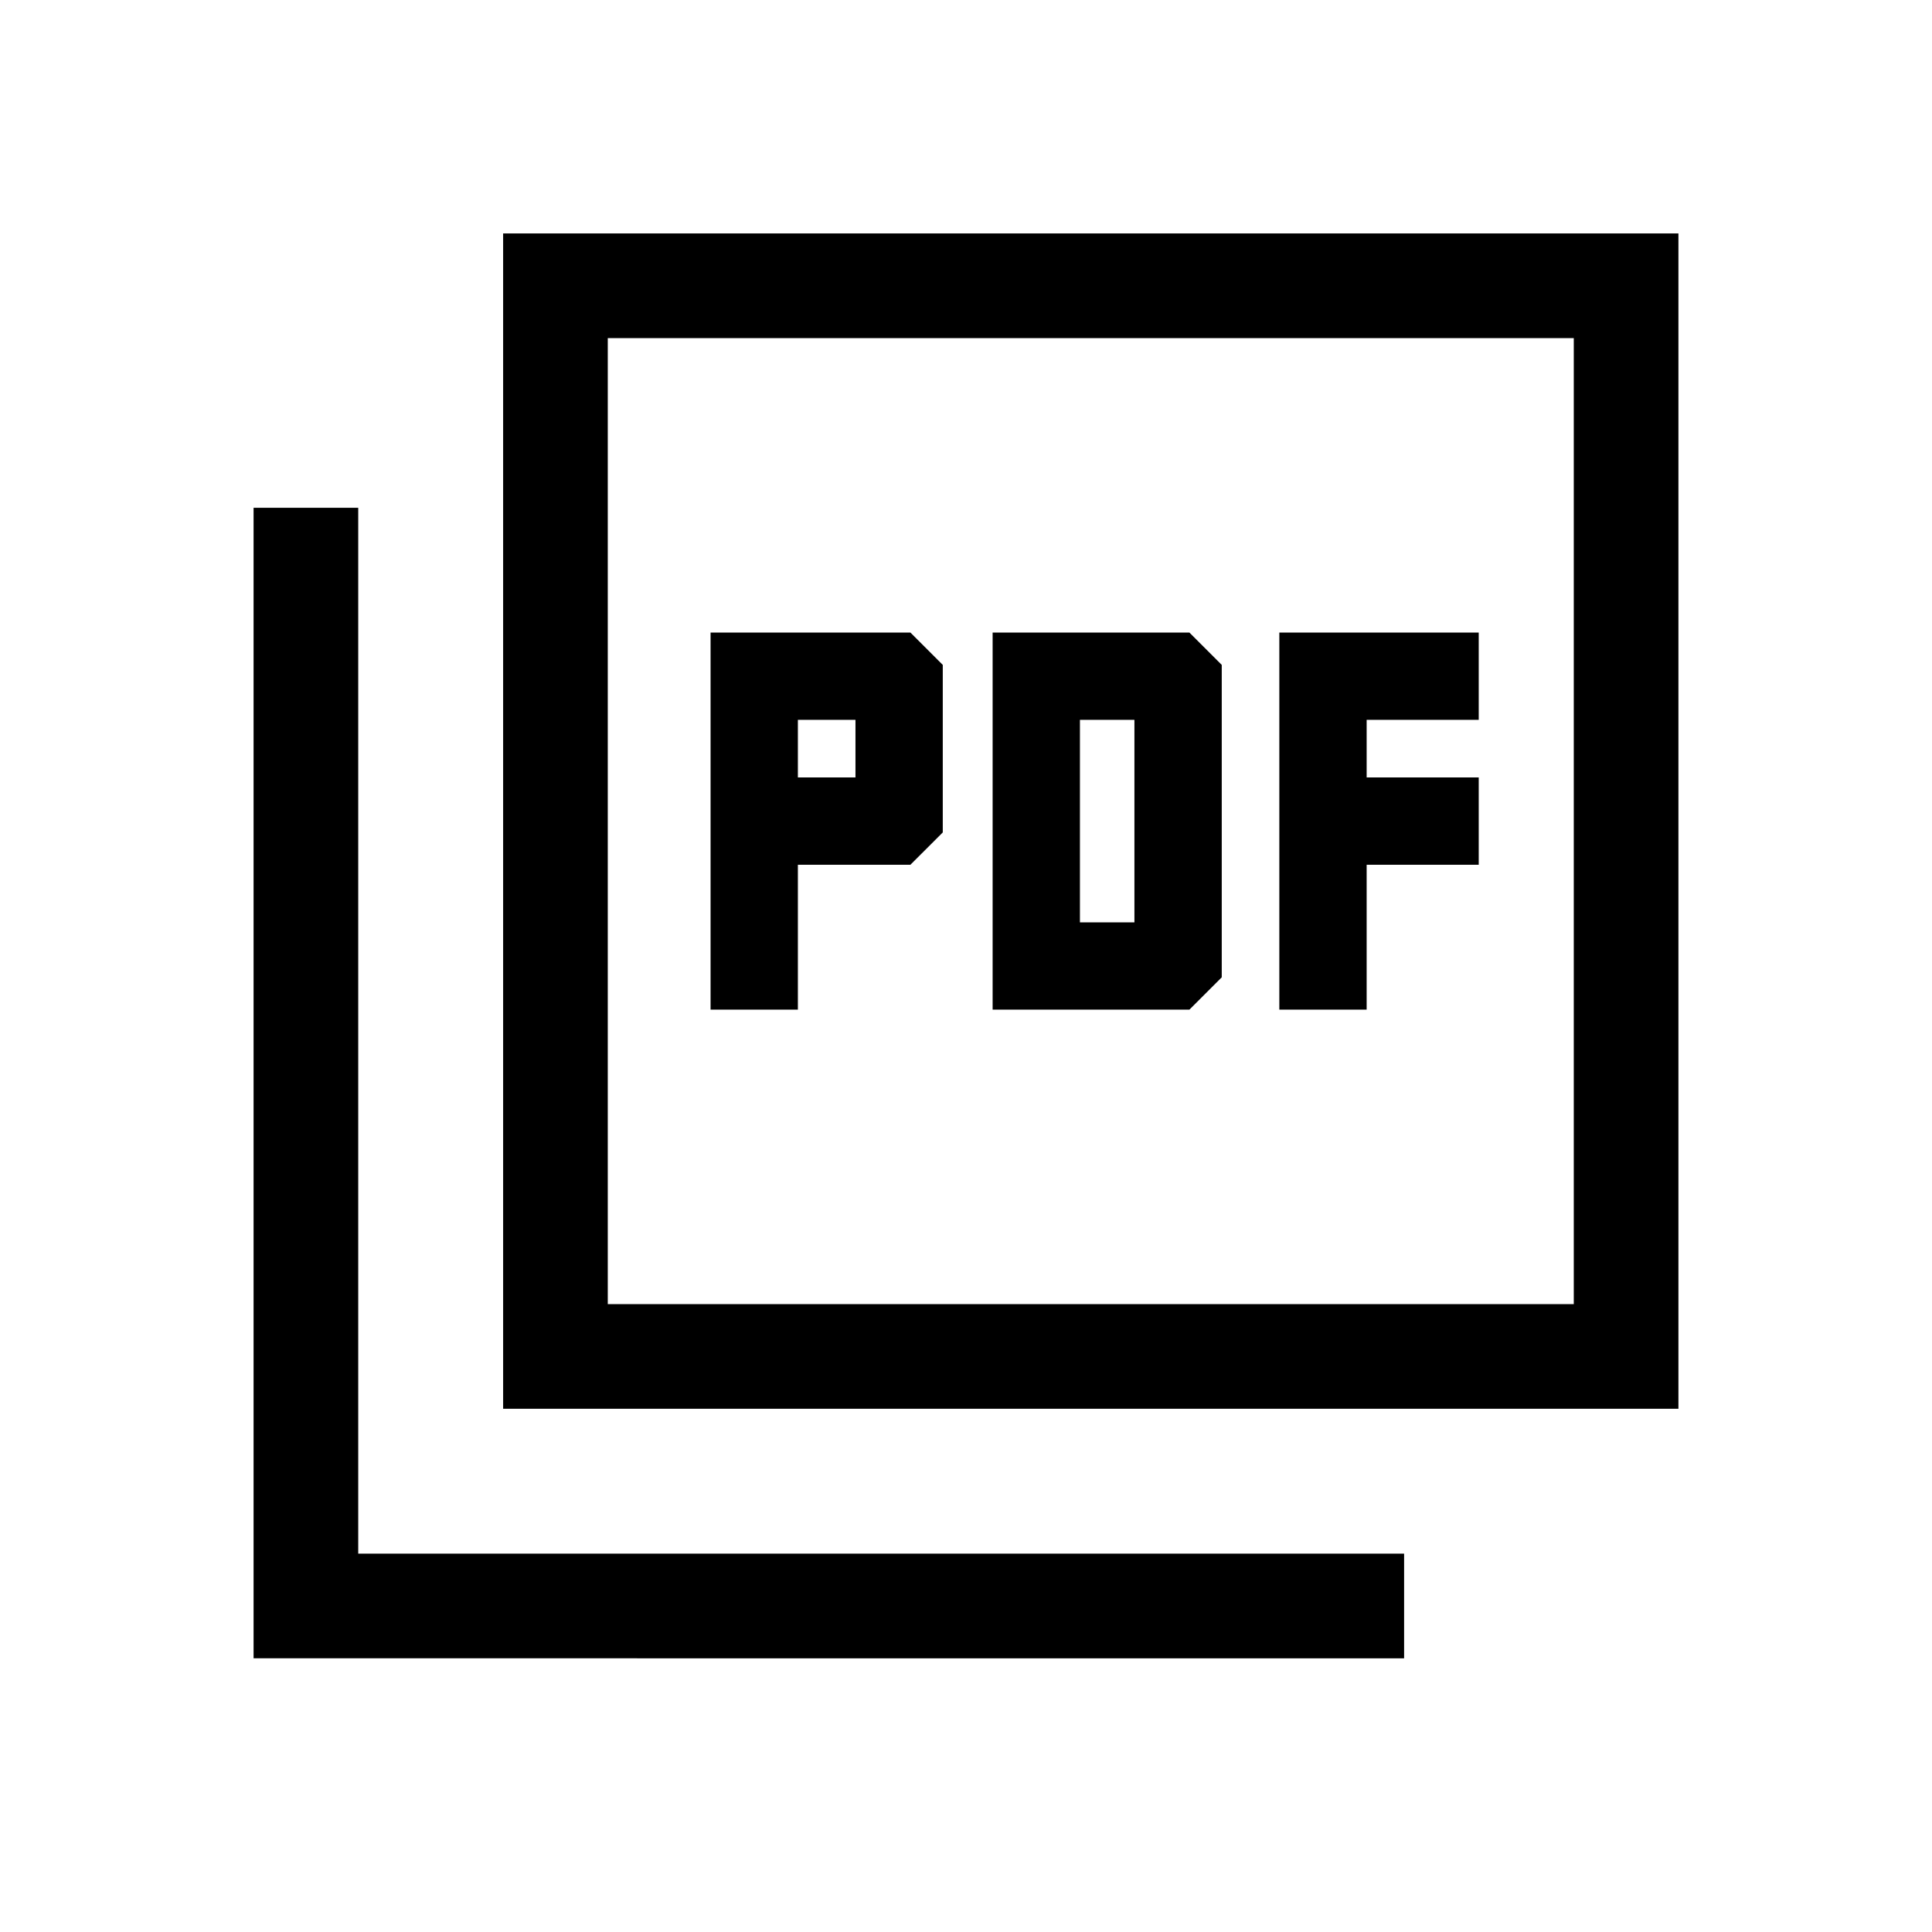 <svg xmlns="http://www.w3.org/2000/svg" height="20" viewBox="0 -960 960 960" width="20"><path d="M353.08-458.31h43.38v-72h55.92l16.08-16.07v-83.24l-16.08-16.07h-99.3v187.38Zm43.38-115.38v-28.62h28.62v28.62h-28.62Zm96.77 115.38H591l16.08-16.07v-155.24L591-645.69h-97.77v187.38Zm43.38-43.38v-100.62h27.08v100.62h-27.08Zm99.08 43.38h43.39v-72h55.69v-43.38h-55.69v-28.62h55.69v-43.38h-99.08v187.38ZM250-260v-584h584v584H250Zm52-52h480v-480H302v480ZM126-136v-571.69h52V-188h519.69v52H126Zm176-656v480-480Z"/></svg>